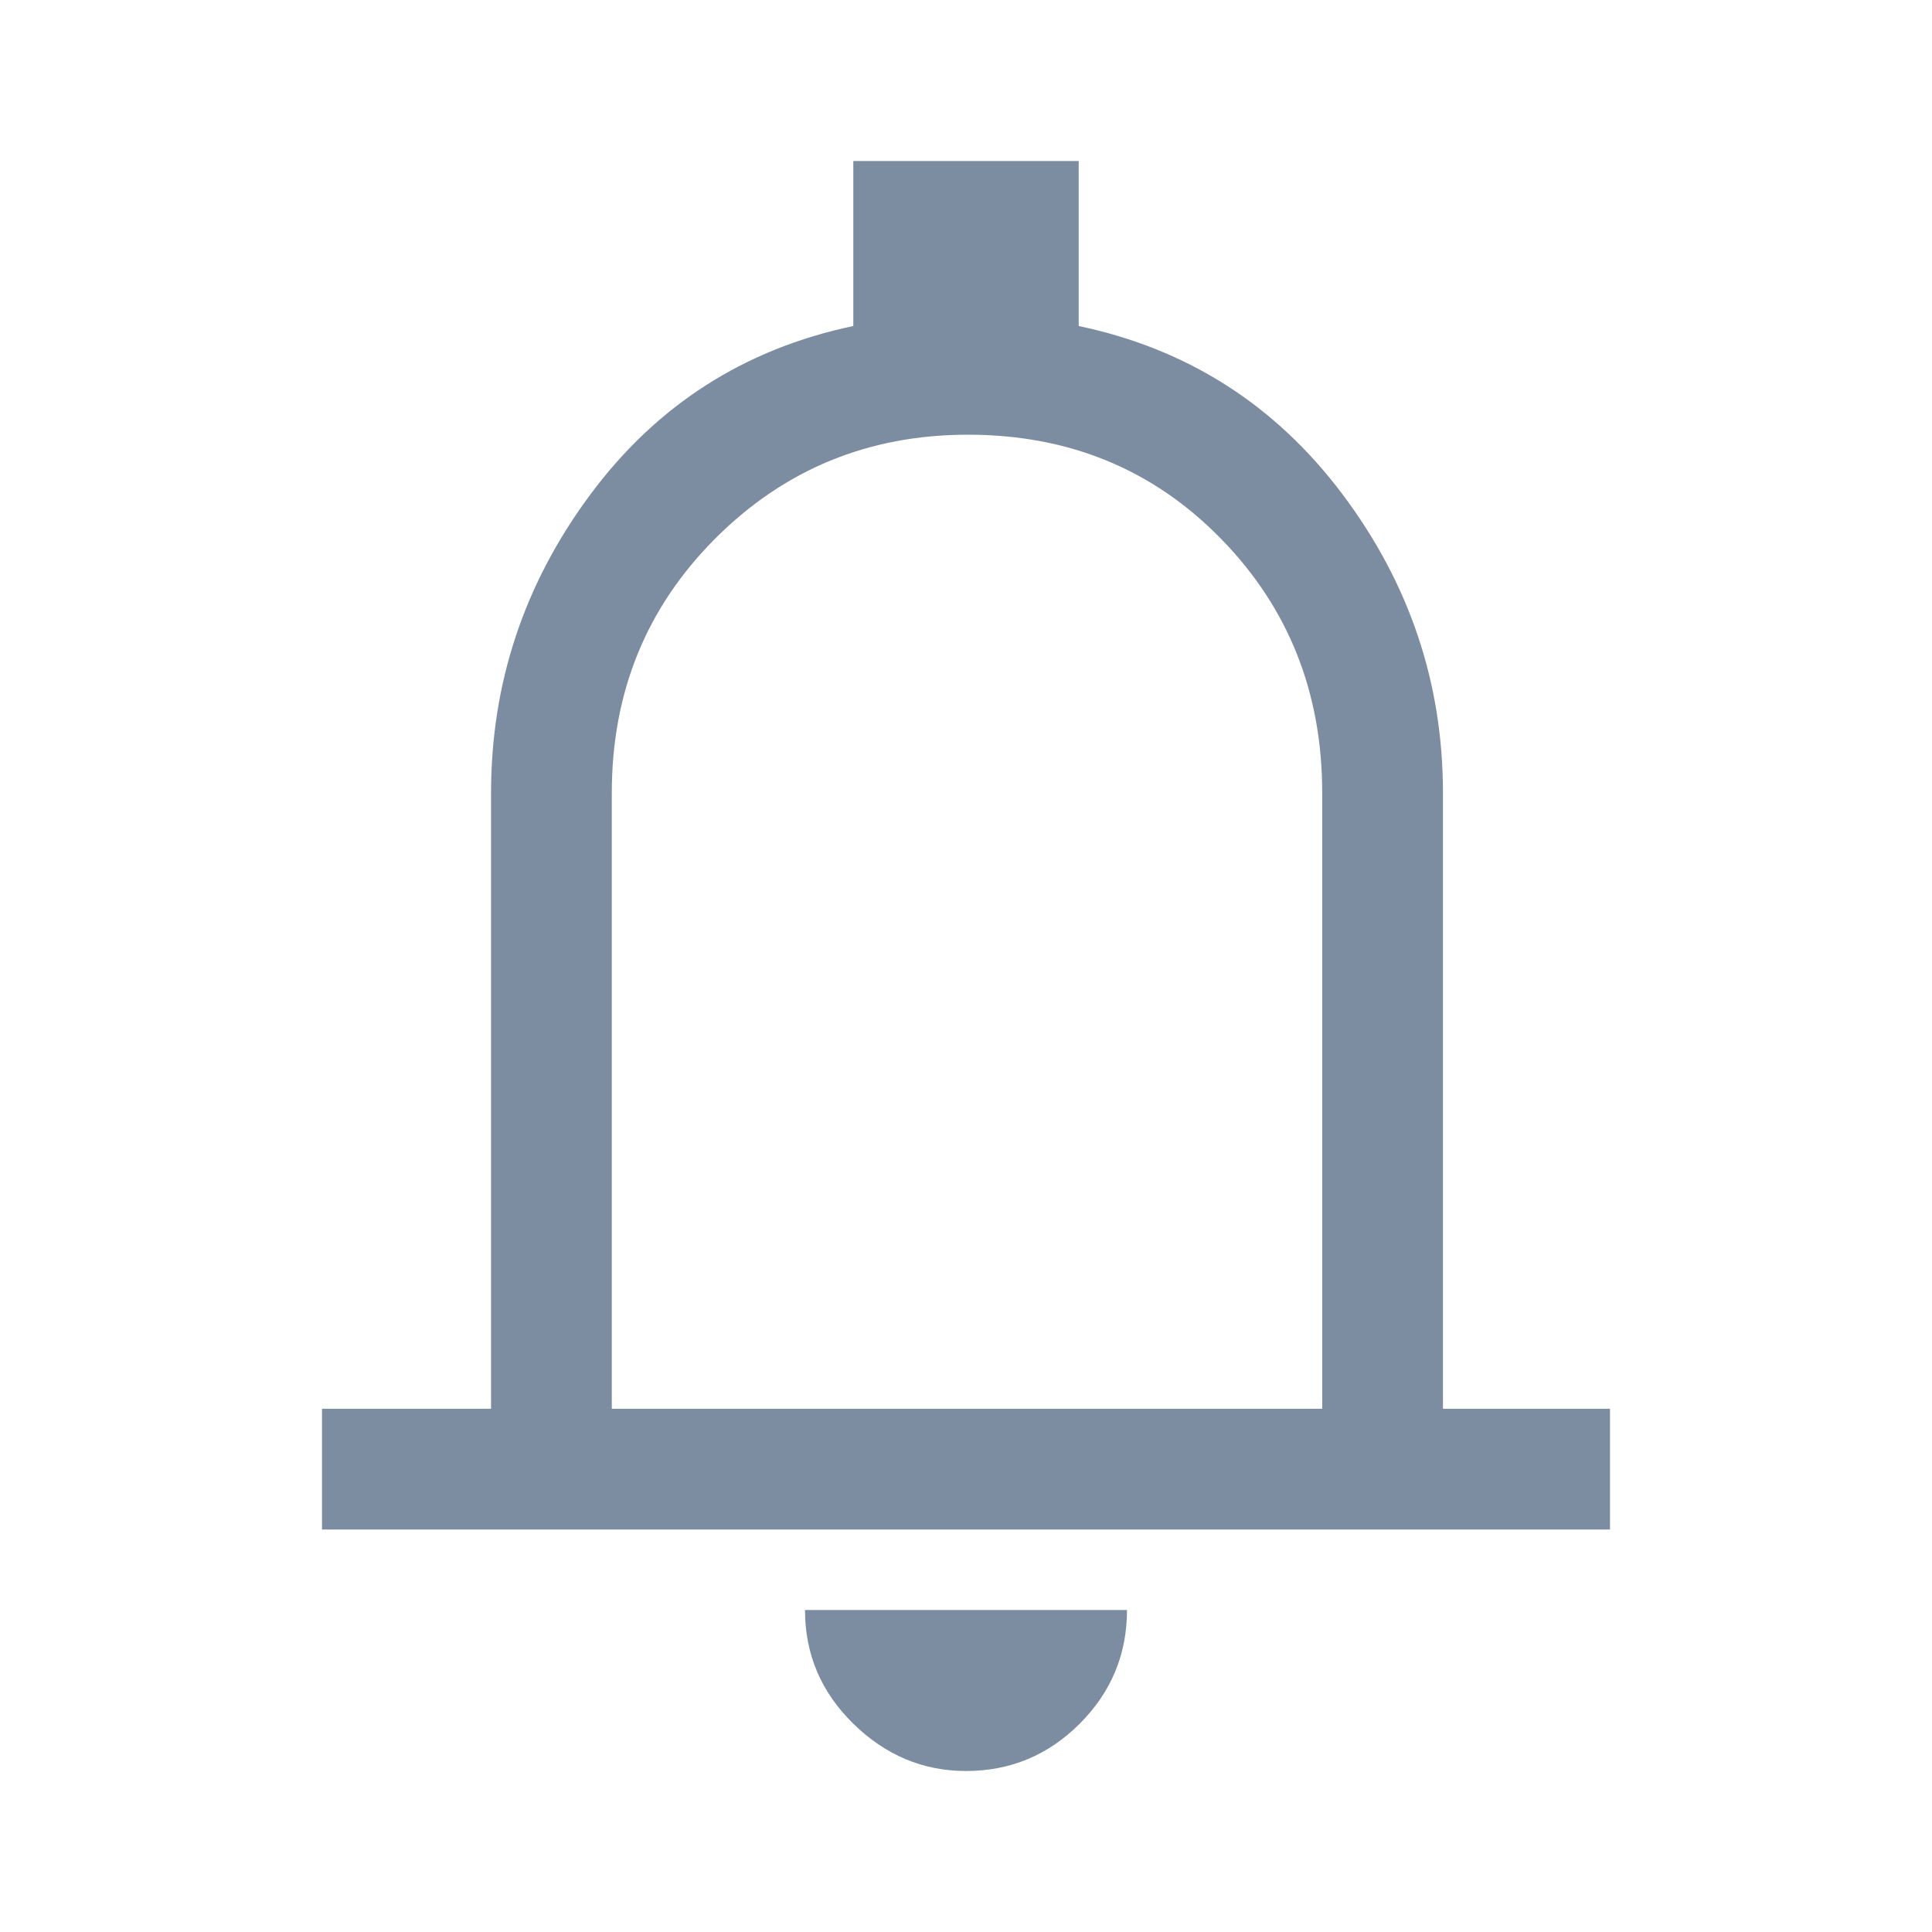 <svg xmlns="http://www.w3.org/2000/svg" height="48" width="48"><path d="M8 38V35H12.2V19.7Q12.2 15.6 14.675 12.275Q17.15 8.95 21.2 8.1V4H26.8V8.1Q30.85 8.95 33.35 12.275Q35.85 15.6 35.85 19.7V35H40V38ZM24 23.25Q24 23.25 24 23.25Q24 23.25 24 23.25Q24 23.25 24 23.25Q24 23.25 24 23.25ZM24 44Q22.4 44 21.2 42.825Q20 41.65 20 40H28Q28 41.65 26.825 42.825Q25.65 44 24 44ZM15.2 35H32.85V19.7Q32.85 15.95 30.325 13.375Q27.8 10.8 24.05 10.8Q20.35 10.8 17.775 13.375Q15.2 15.95 15.2 19.7Z" fill="#7d8da1"/></svg>